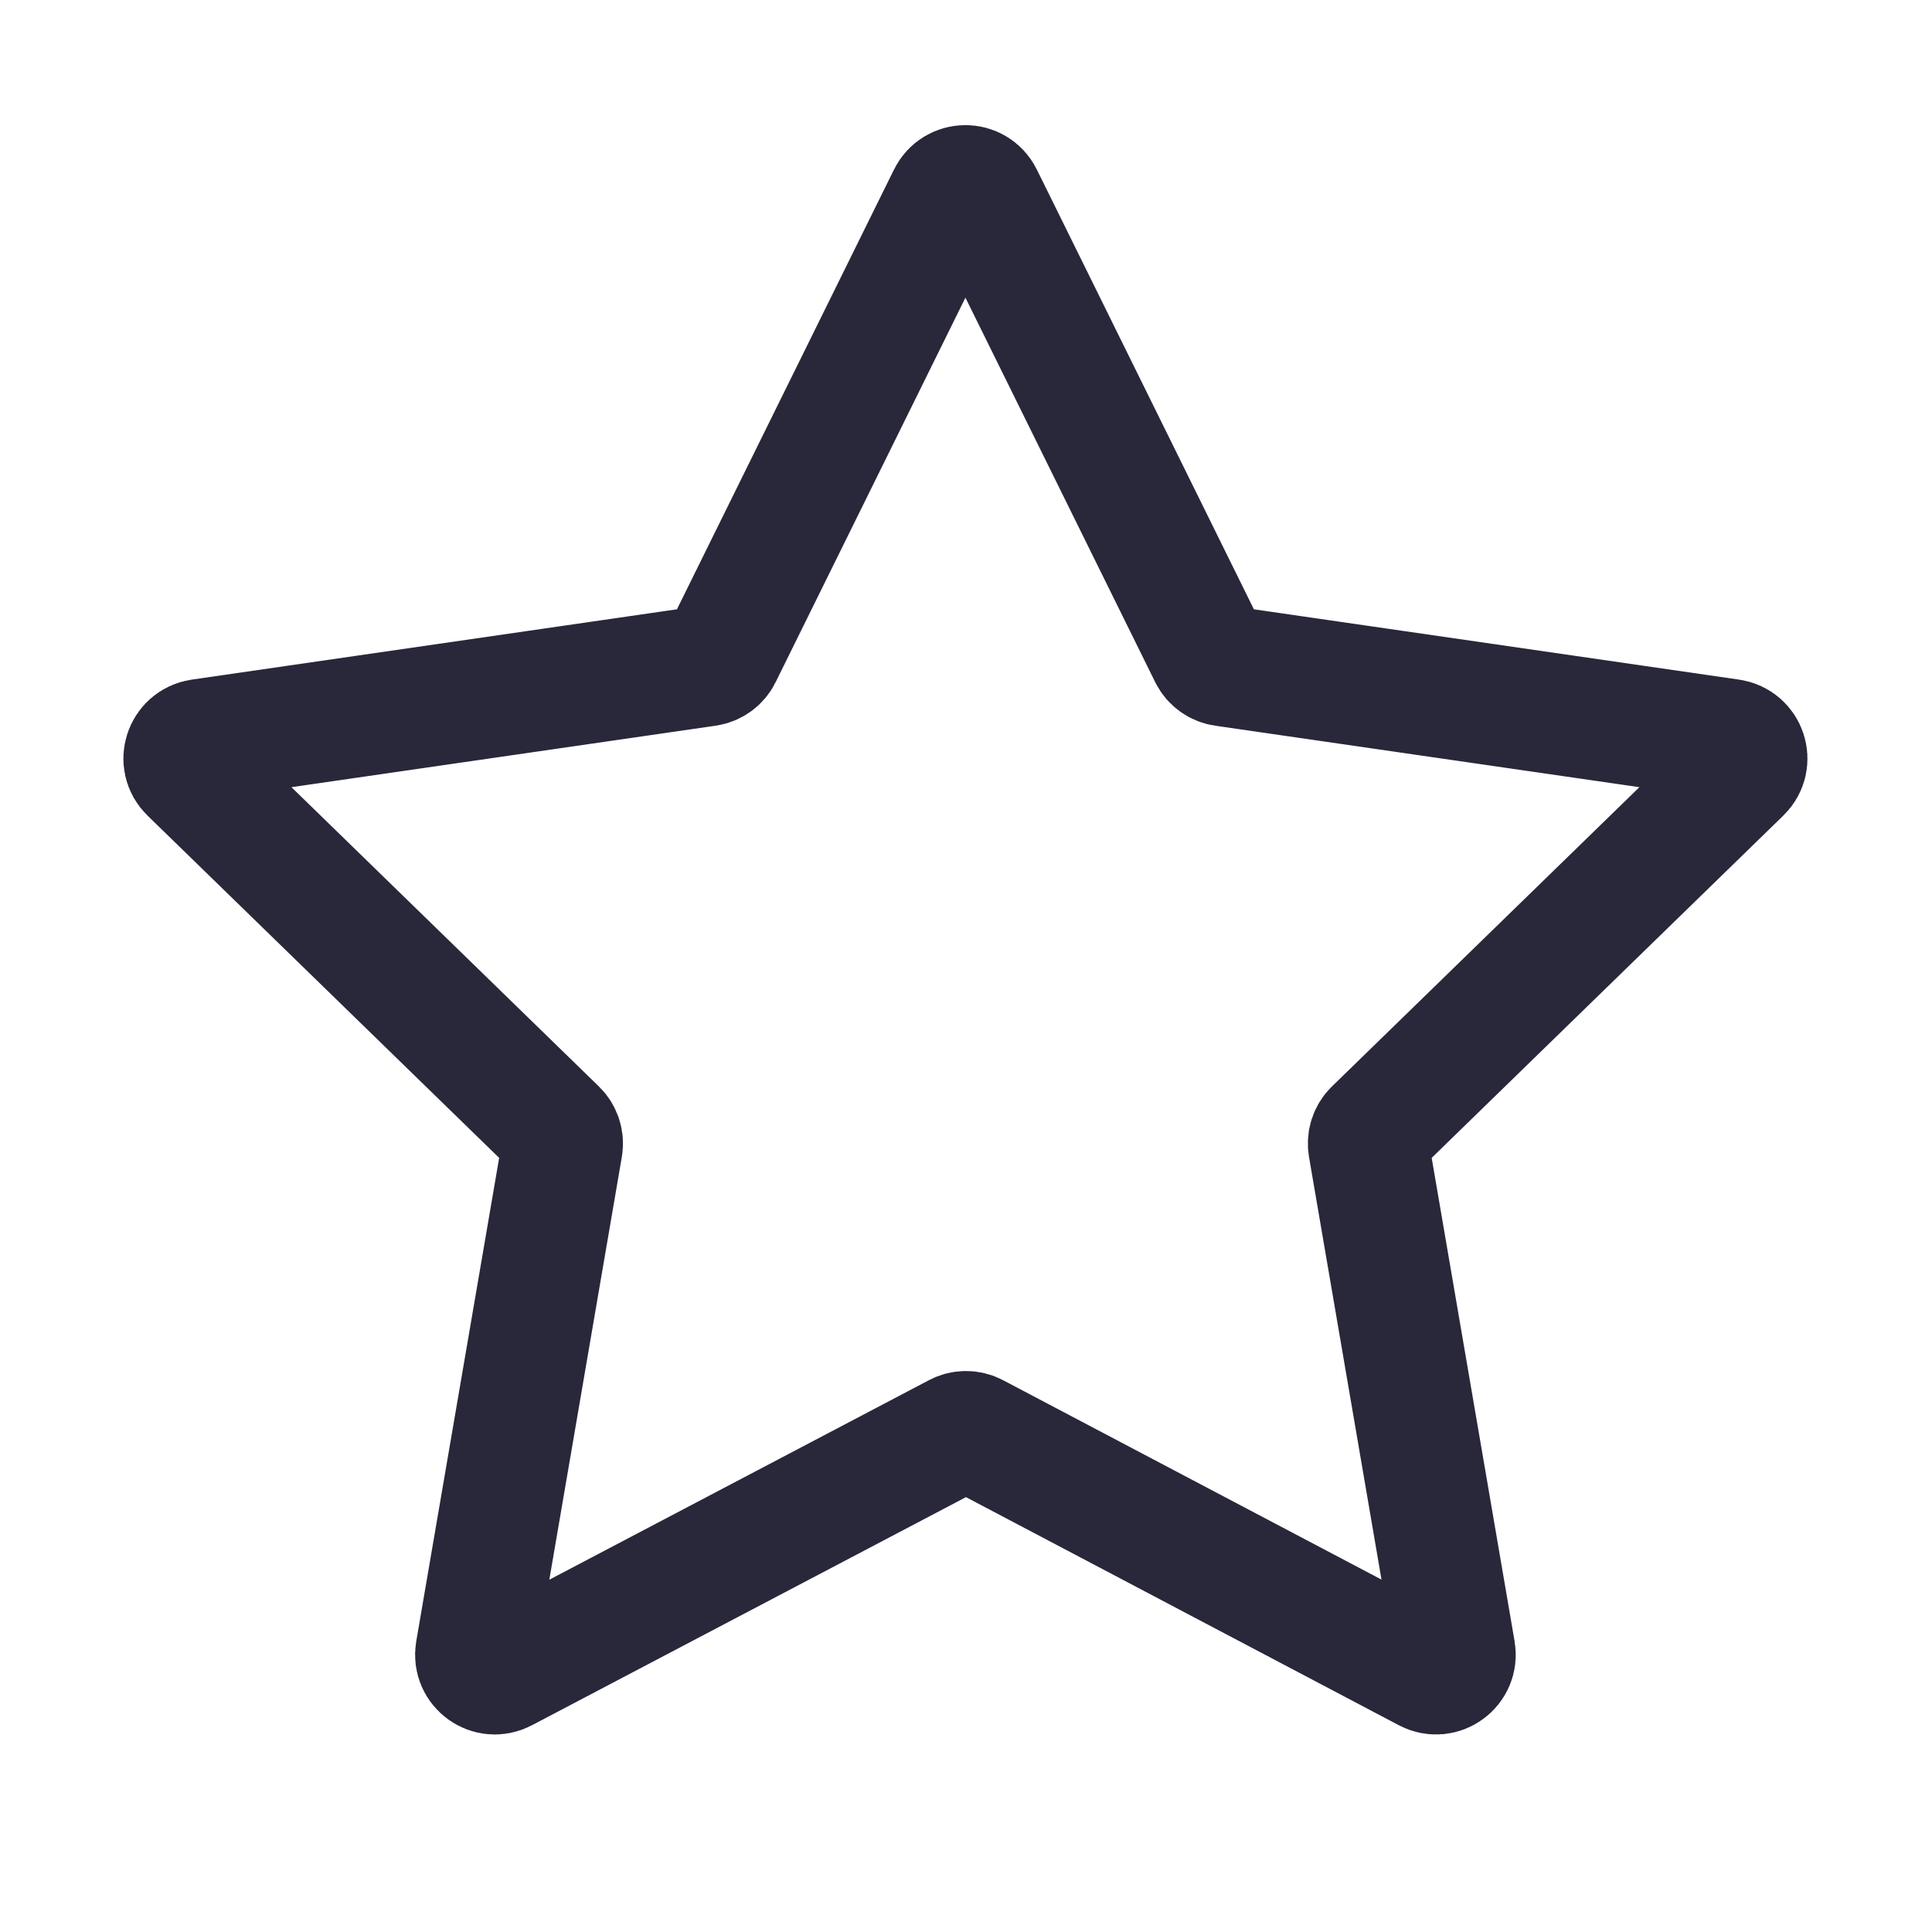 <svg width="20" height="20" viewBox="0 0 20 20" fill="none" xmlns="http://www.w3.org/2000/svg">
<g clip-path="url(#clip0_52166_713)">
<path d="M10.093 14.841C10.035 14.81 9.965 14.81 9.907 14.841L5.215 17.307C5.069 17.384 4.897 17.26 4.925 17.096L5.821 11.872C5.832 11.807 5.811 11.741 5.764 11.695L1.963 7.995C1.844 7.88 1.91 7.678 2.074 7.654L7.318 6.894C7.383 6.885 7.44 6.844 7.469 6.785L9.815 2.032C9.888 1.883 10.1 1.883 10.173 2.032L12.519 6.785C12.548 6.844 12.605 6.885 12.67 6.894L17.914 7.654C18.078 7.678 18.144 7.88 18.025 7.995L14.224 11.695C14.177 11.741 14.156 11.807 14.167 11.872L15.063 17.096C15.091 17.259 14.919 17.384 14.773 17.307L10.093 14.841Z" stroke="#29273A" stroke-width="1.25" stroke-linecap="round" stroke-linejoin="round"/>
</g>
<defs>
<clipPath id="clip0_52166_713">
<rect width="20" height="20" fill="white"/>
</clipPath>
</defs>
</svg>
